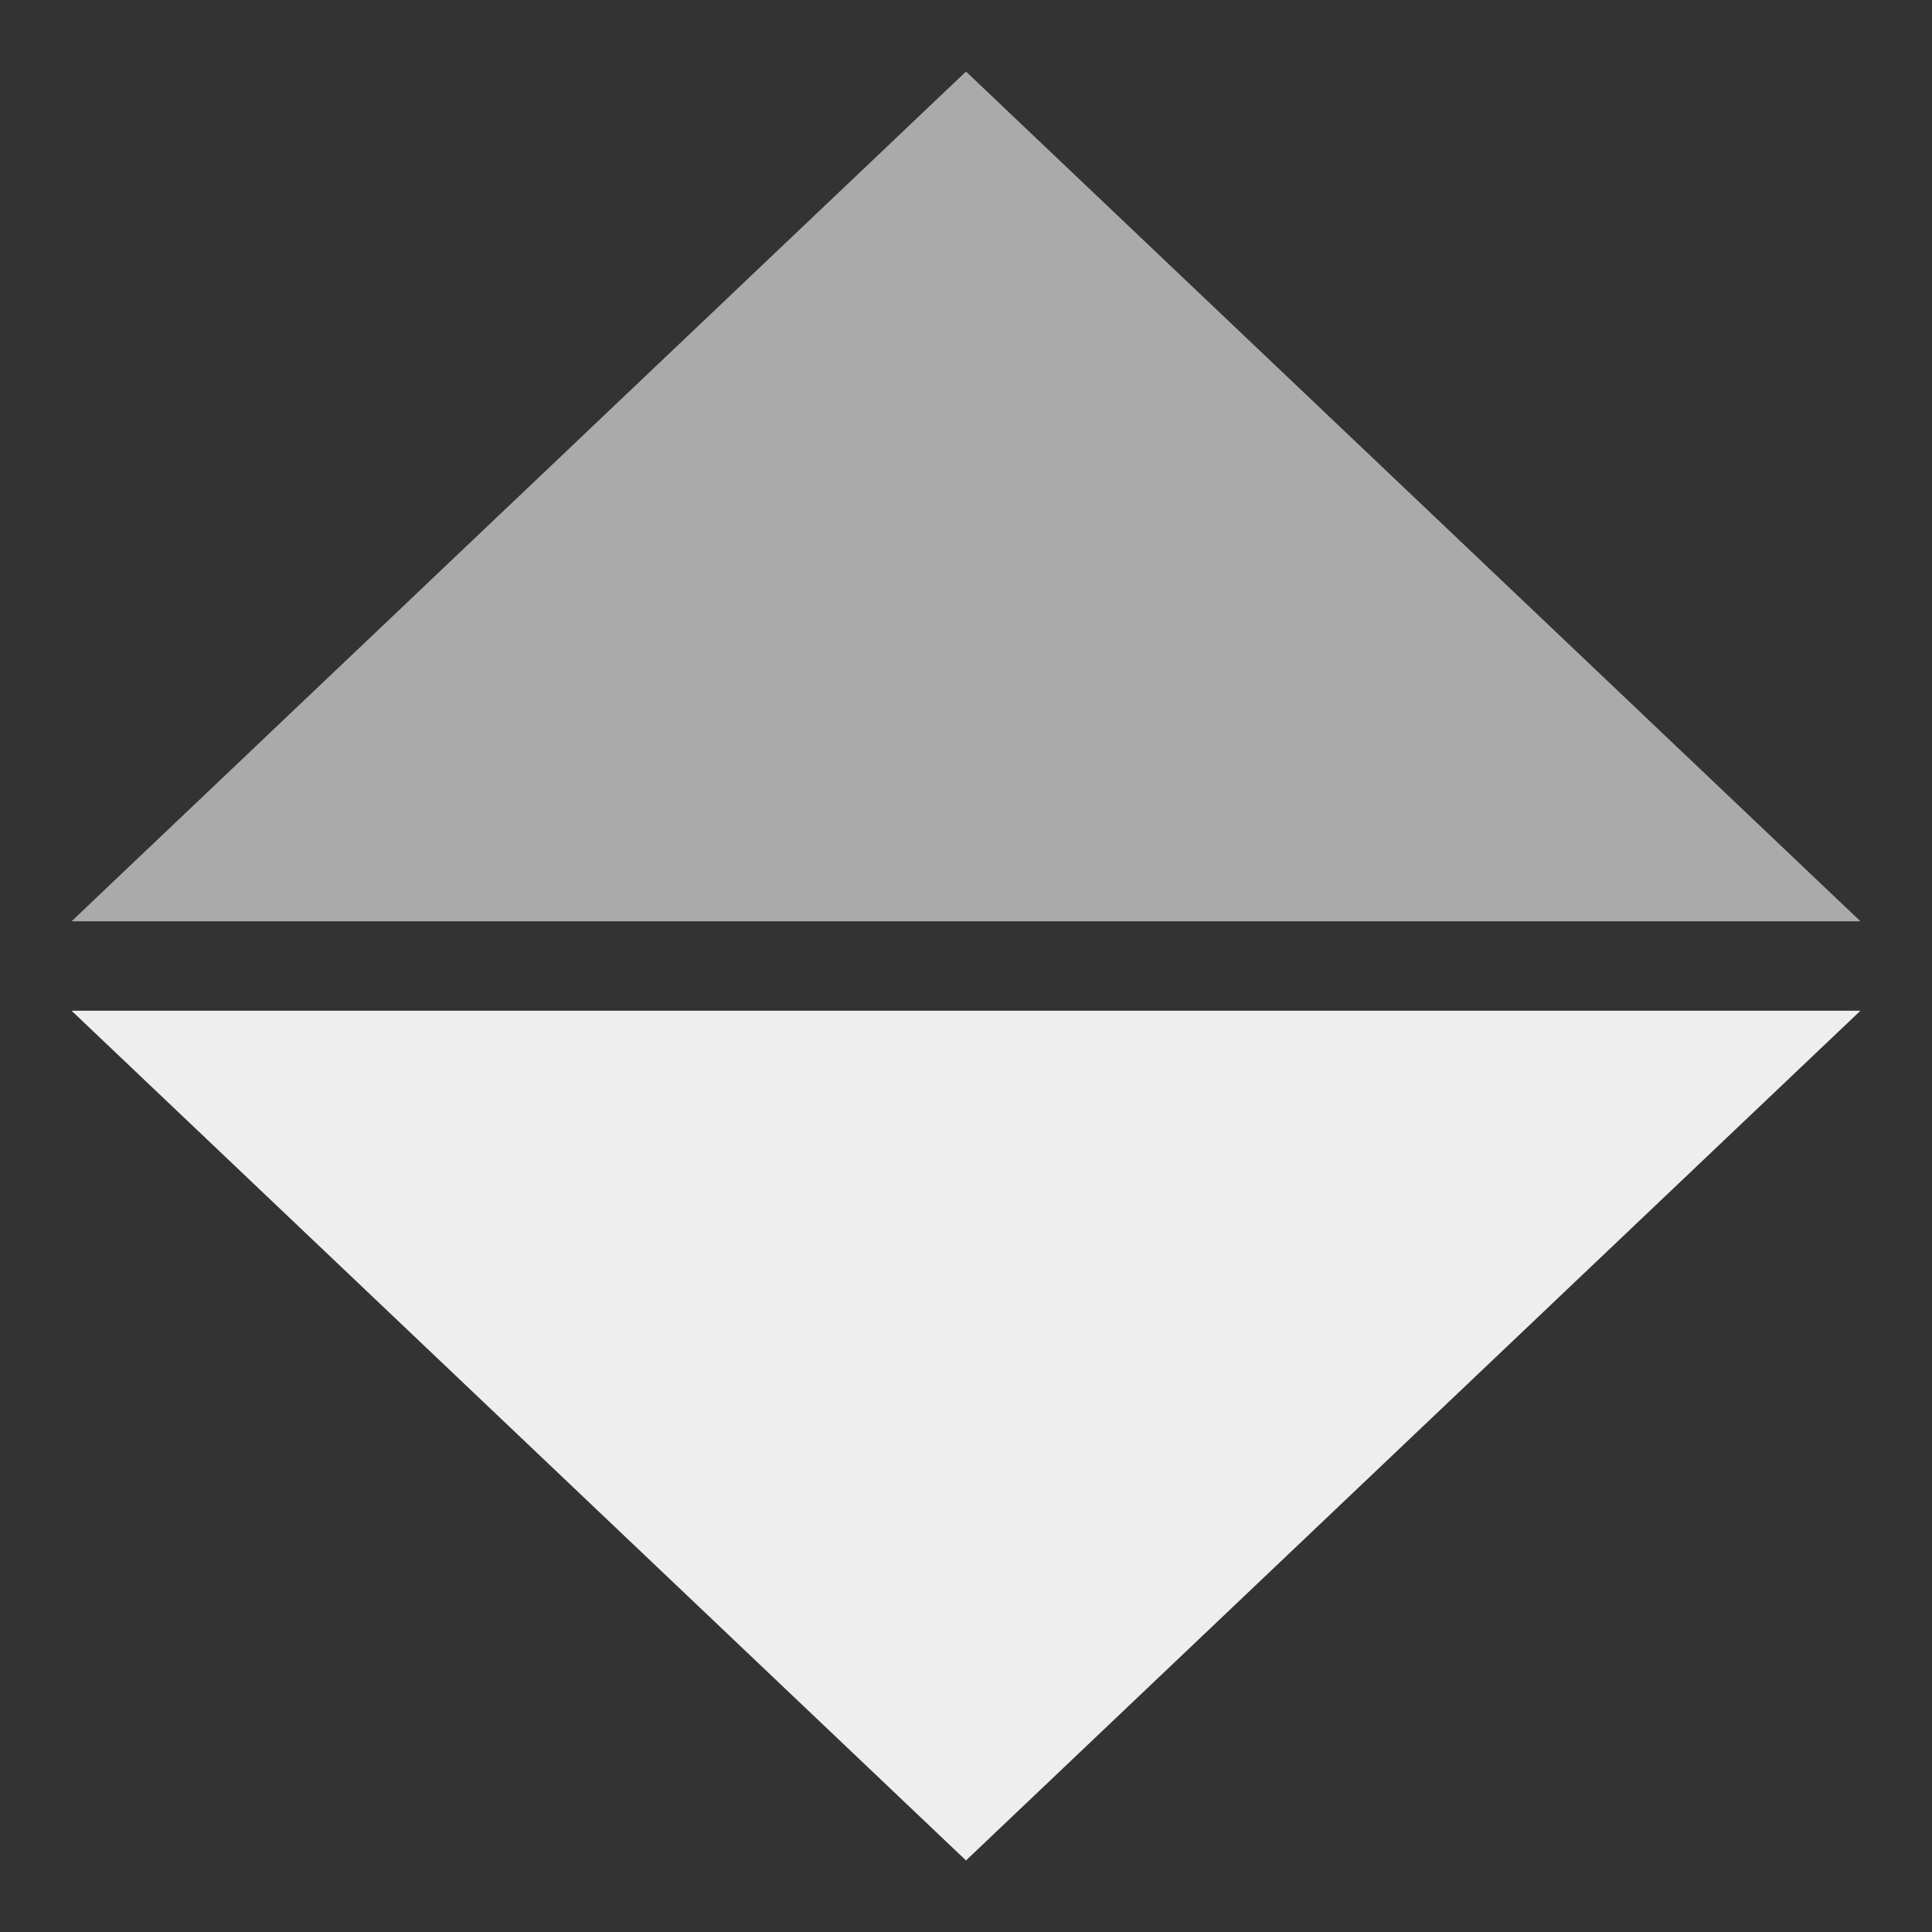 <?xml version="1.0" encoding="utf-8"?>
<!DOCTYPE svg PUBLIC "-//W3C//DTD SVG 1.1//EN" "http://www.w3.org/Graphics/SVG/1.1/DTD/svg11.dtd">
<svg version="1.1" xmlns="http://www.w3.org/2000/svg" xmlns:xlink="http://www.w3.org/1999/xlink" viewBox="-4,-4,108,108">
  <rect x="-4" y="-4" width="108" height="108" fill="#333333" stroke="none"/>
  <g>
    <polygon points="0,47.5 50,0 100,47.5" fill="#aaaaaa" />
    <polygon points="0,52.5 50,100 100,52.5" fill="#eeeeee" />
  </g>
</svg>